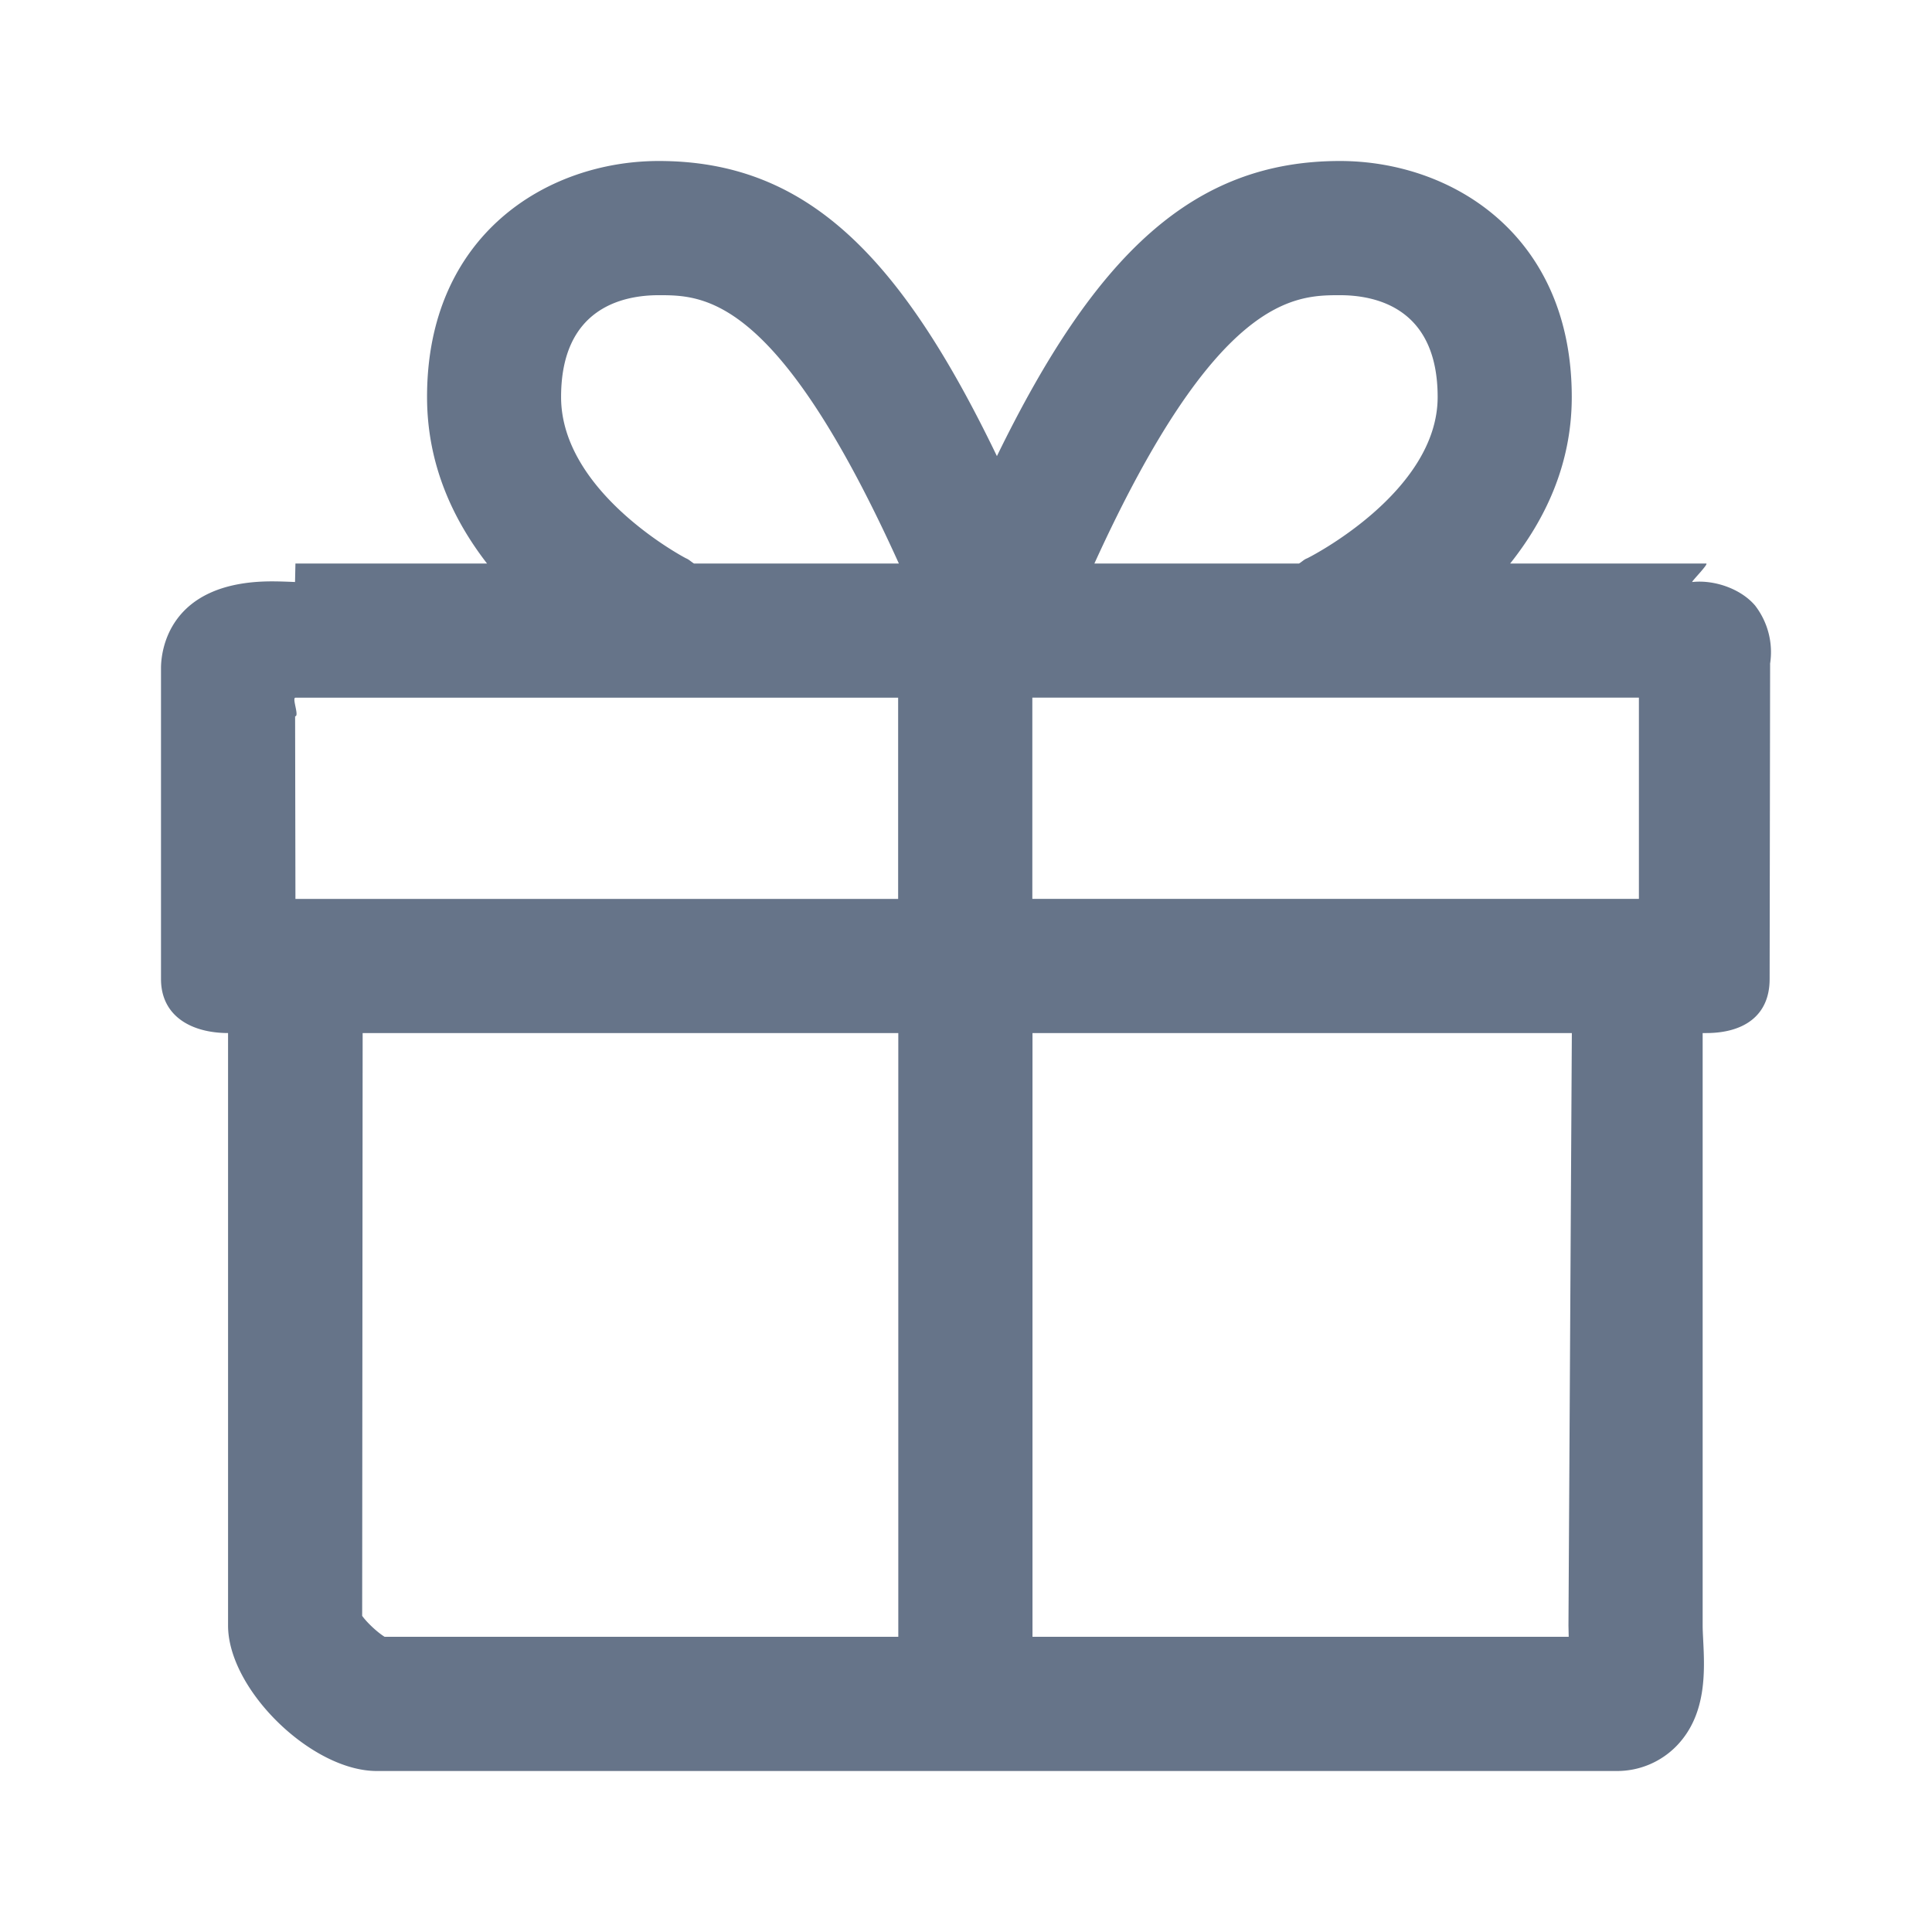 <svg xmlns="http://www.w3.org/2000/svg" fill="none" viewBox="0 0 24 24"><path fill="#667489" fill-rule="evenodd" d="m21.989 8.25-.006 3.912c0 .46-.327.671-.788.671h-.044v7.36c0 .05.003.108.006.168.02.393.047.93-.322 1.319a1.03 1.03 0 0 1-.755.32H4.68c-.81 0-1.847-1.013-1.847-1.807v-7.36c-.46-.001-.833-.213-.833-.671V8.3c0-.18.067-1.078 1.378-1.078.096 0 .195.004.287.008L3.67 7h2.38c-.418-.54-.745-1.226-.745-2.068C5.304 2.917 6.797 2 8.184 2c1.824 0 2.992 1.16 4.2 3.666C13.606 3.16 14.82 2 16.645 2c1.387 0 2.88.917 2.88 2.932 0 .842-.335 1.527-.765 2.068h2.434c.04 0-.19.23-.172.23.275-.03.604.084.781.293a.946.946 0 0 1 .185.726Zm-9.164 12.083h6.662l-.003-.14.042-7.36h-6.7v7.5Zm-8.046 0h6.38v-7.5H4.505l-.006 7.24c.063.087.19.205.279.26ZM3.67 8.667c-.047 0 .052.232-.004.231l.004 2.269h7.487v-2.5H3.671Zm4.513-5c-.453 0-1.213.164-1.213 1.265 0 1.186 1.533 1.995 1.553 2.004.037.015.064.044.098.064h2.545C9.662 3.678 8.75 3.667 8.184 3.667Zm8.054 3.269c.02-.008 1.622-.818 1.622-2.004 0-1.101-.76-1.265-1.214-1.265-.565 0-1.536.01-3.05 3.333h2.542c.035-.02.061-.05.1-.064Zm4.122 1.73h-7.535v2.5h7.535v-2.5Z" clip-rule="evenodd"/></svg>